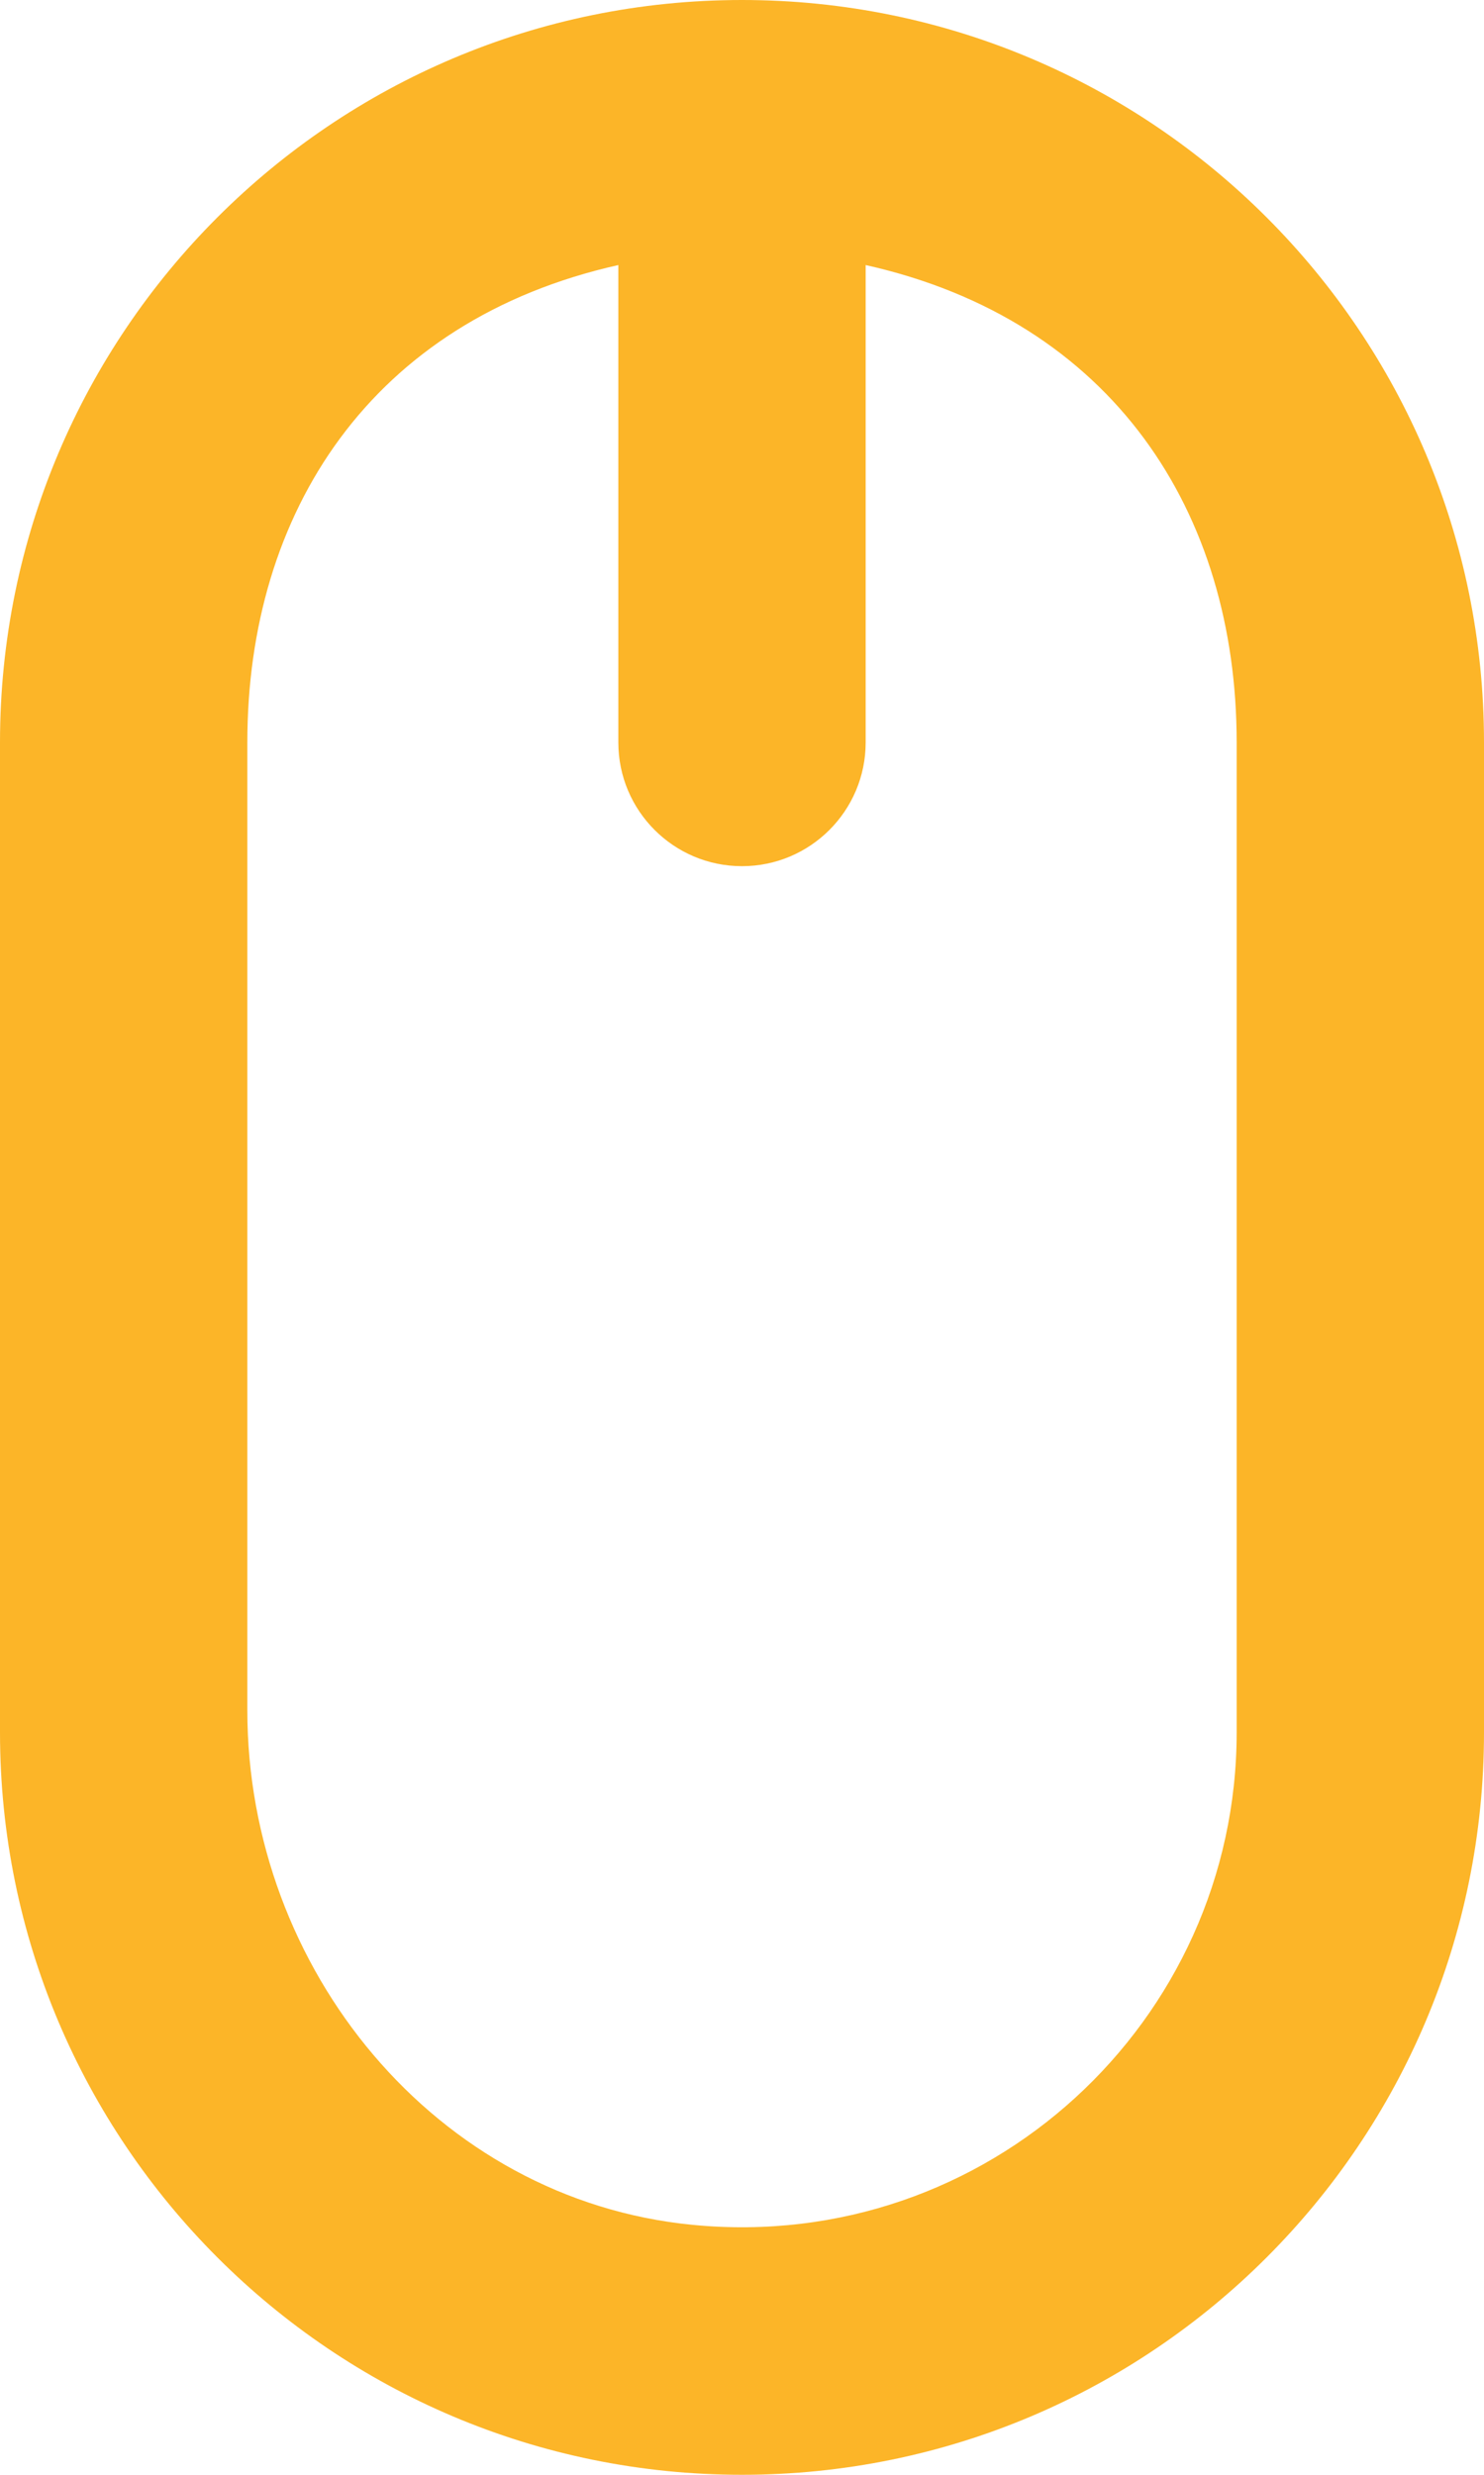 <?xml version="1.0" encoding="UTF-8"?>
<svg width="18px" height="30px" viewBox="0 0 18 30" version="1.1" xmlns="http://www.w3.org/2000/svg" xmlns:xlink="http://www.w3.org/1999/xlink">
    <!-- Generator: Sketch 49.1 (51147) - http://www.bohemiancoding.com/sketch -->
    <title>mouse [#216]</title>
    <desc>Created with Sketch.</desc>
    <defs></defs>
    <g id="Desktop-1399---1024-px" stroke="none" stroke-width="1" fill="none" fill-rule="evenodd">
        <g id="Desktop_EDU-Main" transform="translate(-711, -715)" fill="#FCB528">
            <path d="M726,736 C726,739.505 722.977,742.319 719.4,741.97 C716.283,741.667 714,738.865 714,735.733 L714,724 C714,721.213 715.5,718.884 718.5,718.213 L718.5,724 C718.5,724.828 719.172,725.5 720,725.5 C720.828,725.5 721.5,724.828 721.5,724 L721.5,718.213 C724.5,718.884 726,721.213 726,724 L726,736 Z M720,715 C715.029,715 711,719.029 711,724 L711,736 C711,740.971 715.029,745 720,745 C724.971,745 729,740.971 729,736 L729,724 C729,719.029 724.971,715 720,715 L720,715 Z" id="mouse-[#216]"></path>
        </g>
    </g>
</svg>